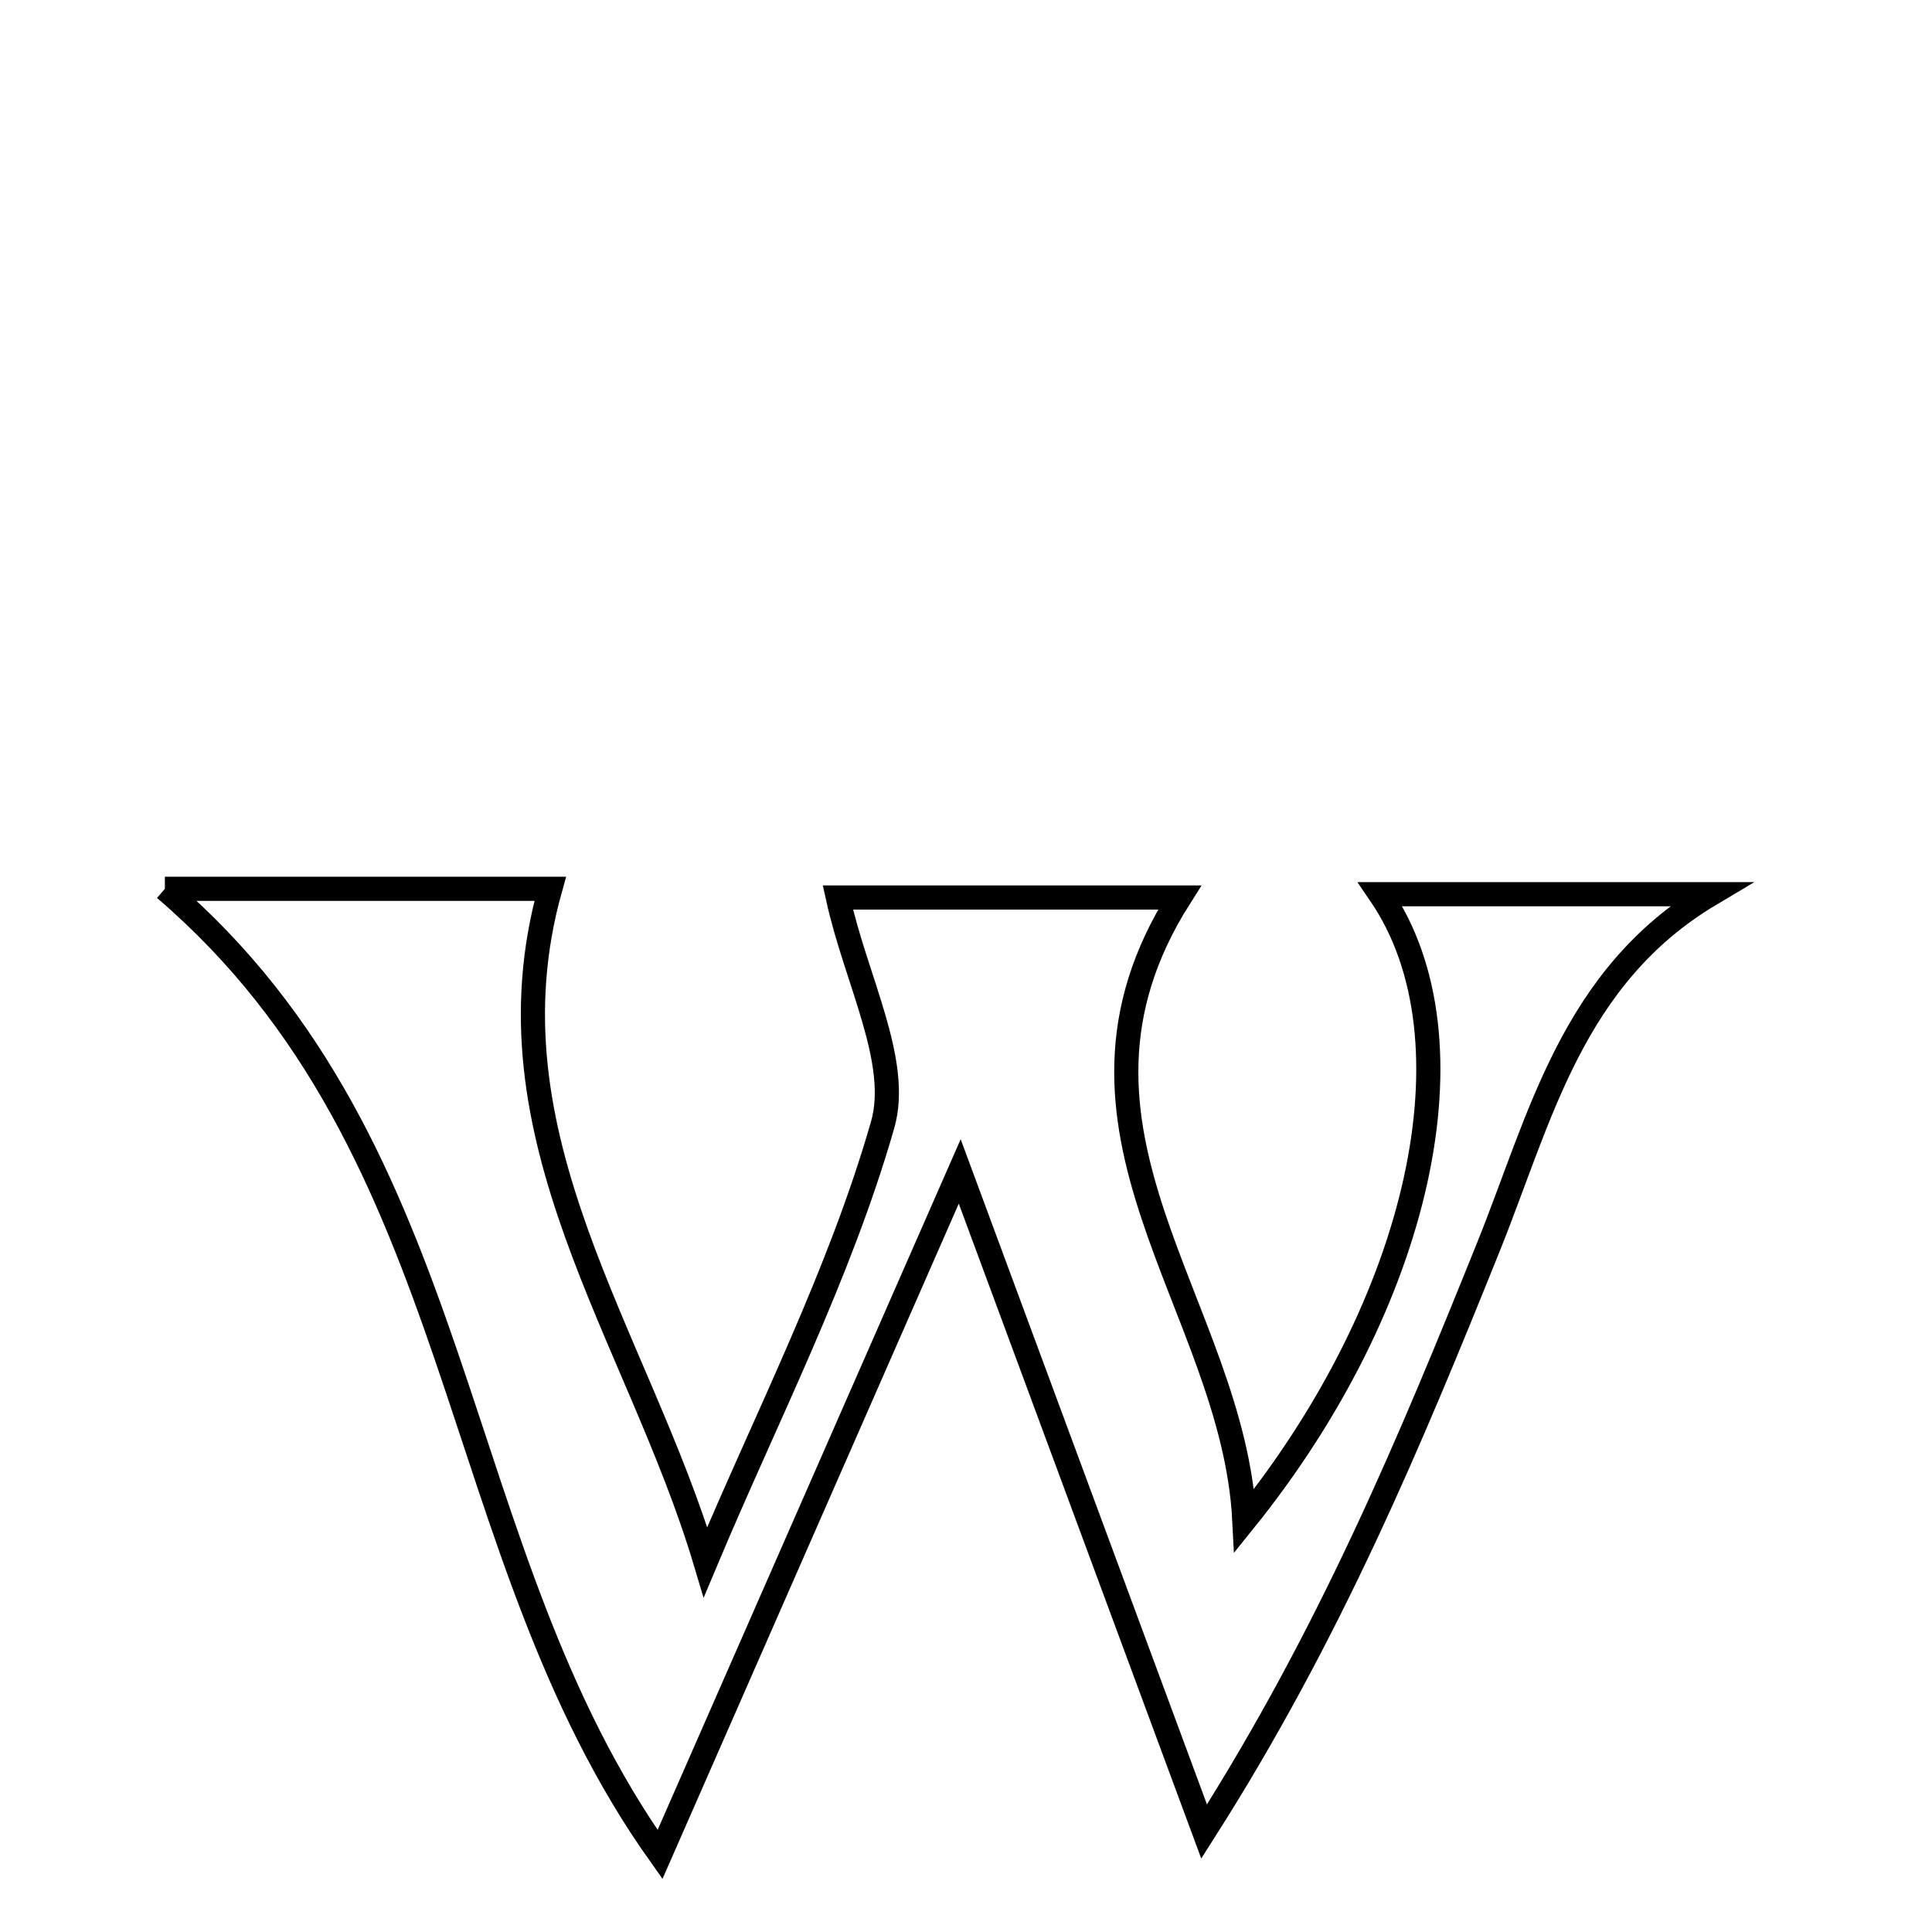 <svg xmlns="http://www.w3.org/2000/svg" viewBox="0.0 0.0 24.0 24.0" height="200px" width="200px"><path fill="none" stroke="black" stroke-width=".3" stroke-opacity="1.0"  filling="0" d="M2.048 11.041 C3.792 11.041 5.296 11.041 6.835 11.041 C5.974 14.117 7.922 16.585 8.764 19.405 C9.521 17.602 10.428 15.842 10.964 13.975 C11.19 13.189 10.634 12.179 10.408 11.149 C11.663 11.149 13.128 11.149 14.654 11.149 C12.834 14.02 15.324 16.217 15.458 18.89 C17.644 16.178 18.381 12.916 17.146 11.108 C18.6 11.108 19.924 11.108 21.248 11.108 C19.526 12.133 19.135 13.89 18.488 15.494 C17.52 17.899 16.525 20.292 14.958 22.752 C13.992 20.141 13.024 17.529 11.922 14.552 C10.624 17.509 9.477 20.124 8.199 23.037 C5.509 19.253 5.858 14.302 2.048 11.041"></path></svg>